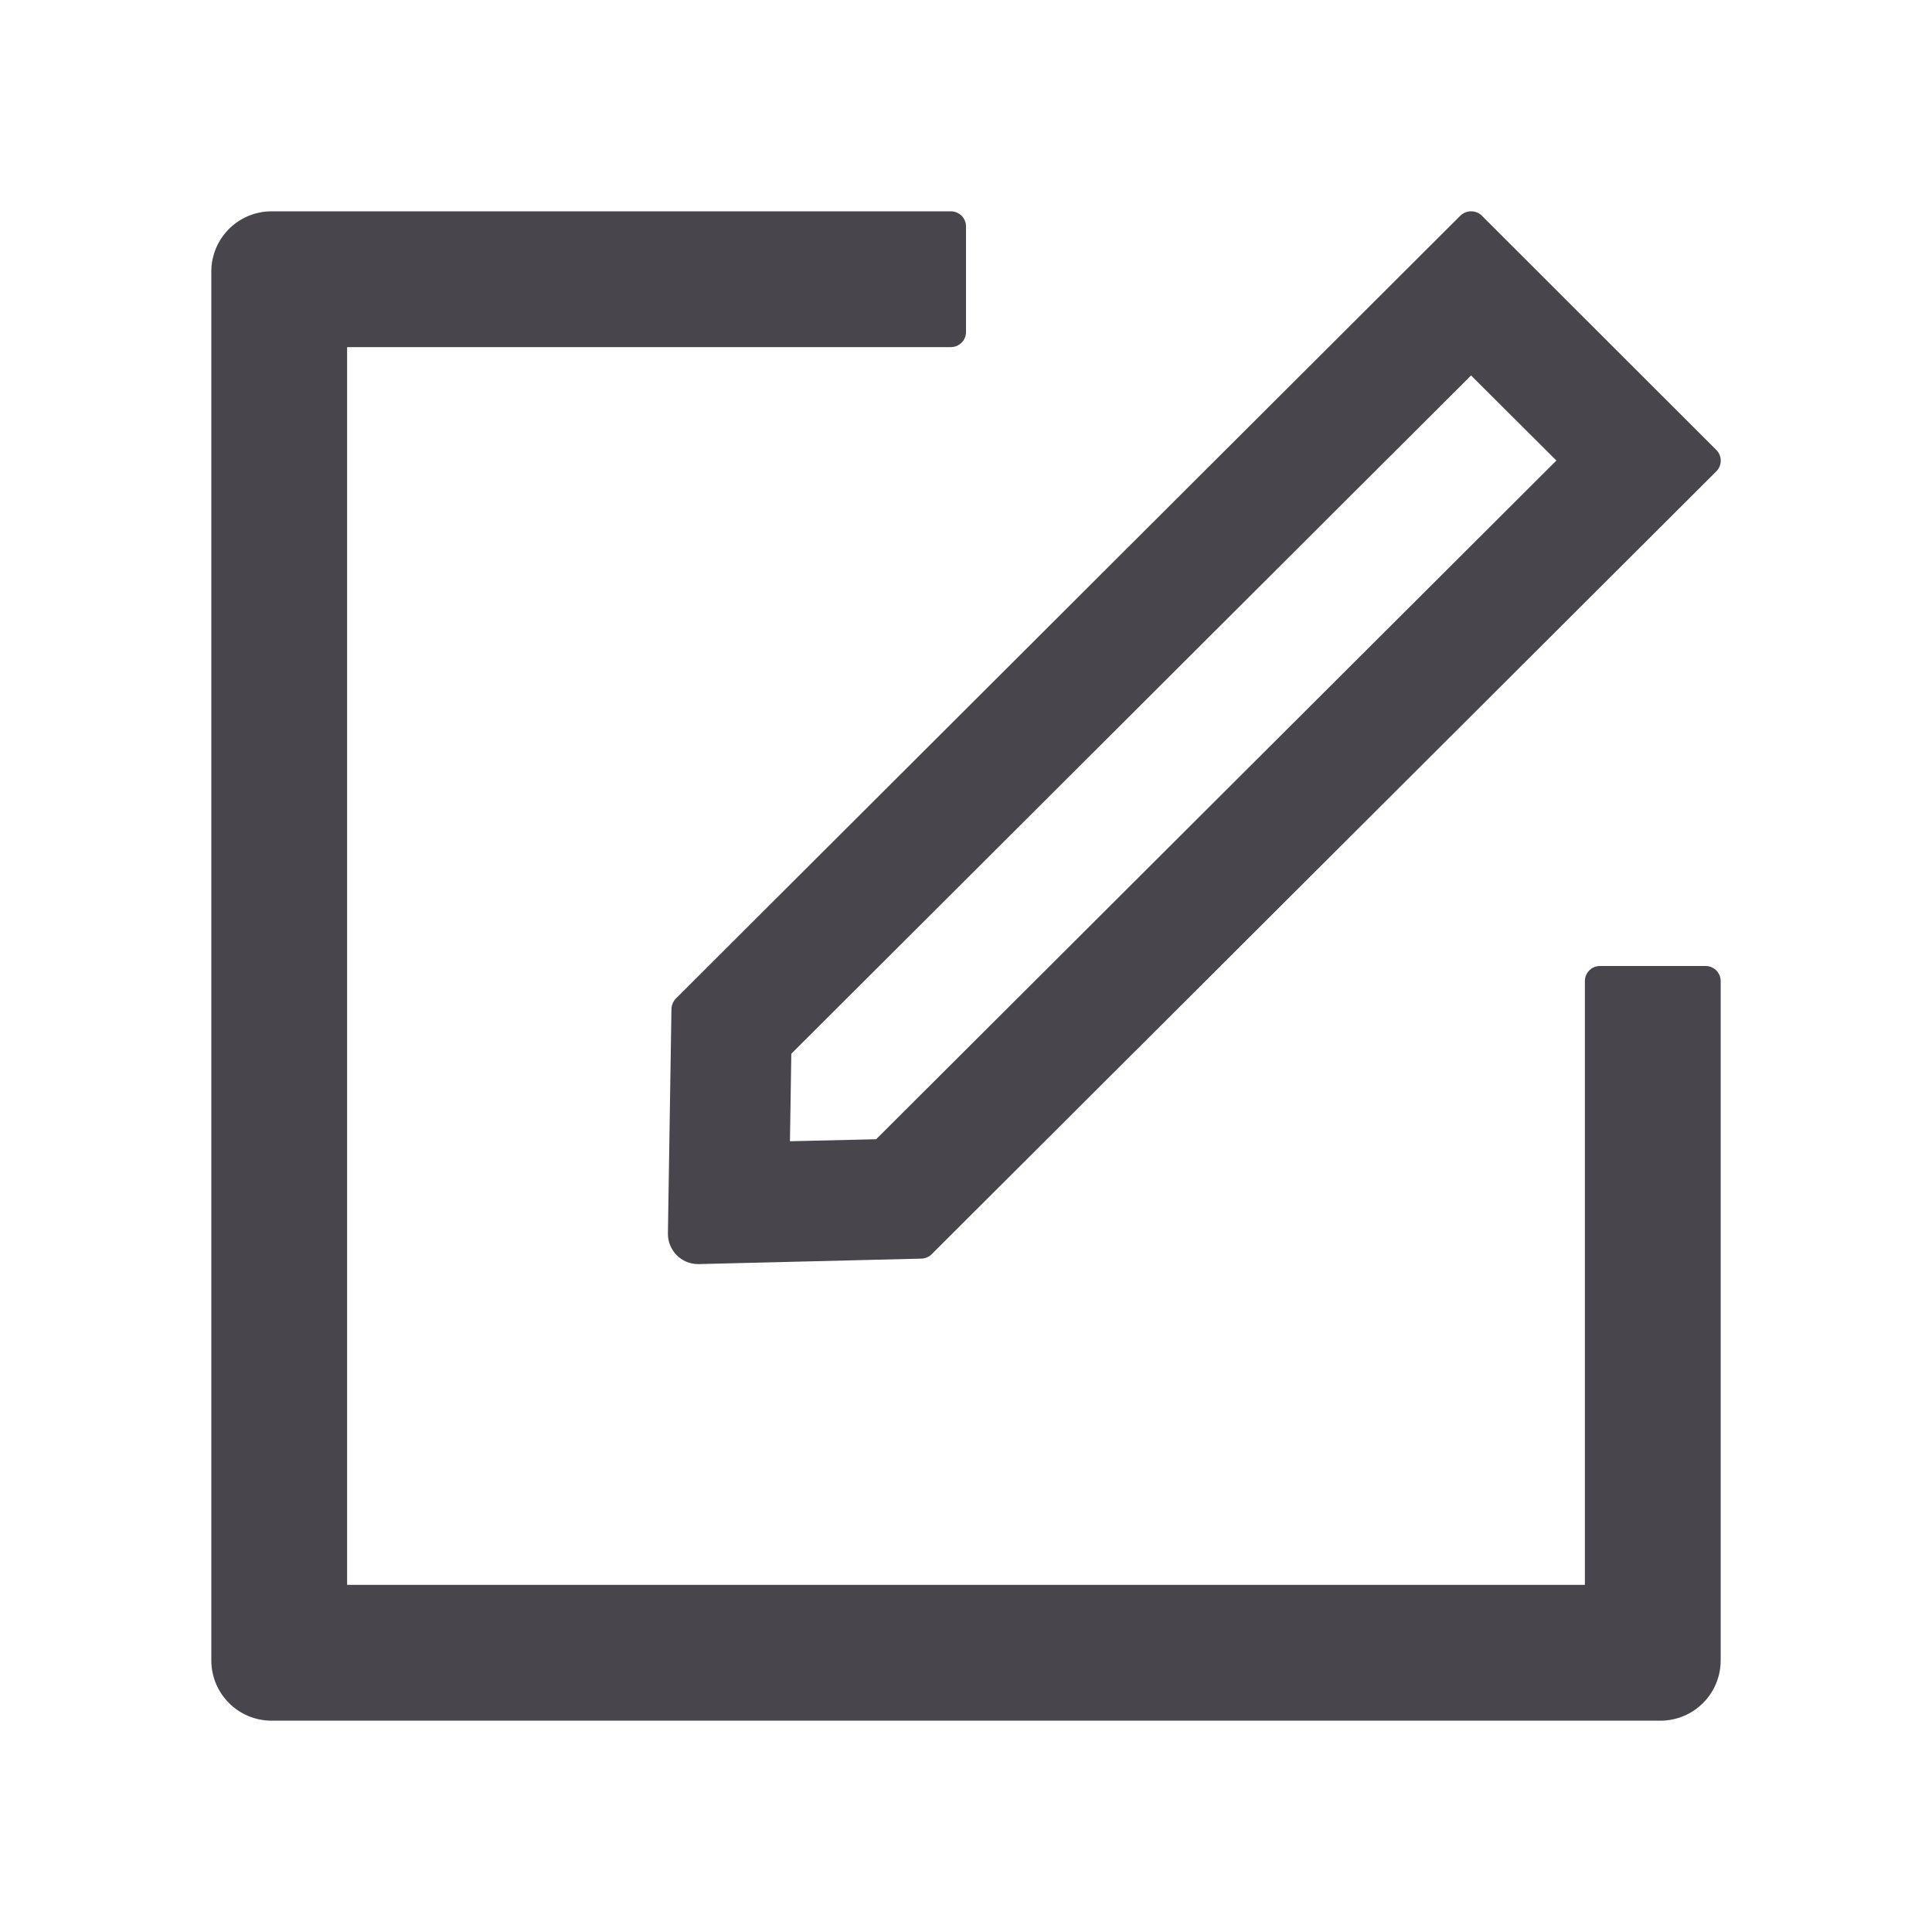 <svg width="24" height="24" viewBox="0 0 24 24" fill="none" xmlns="http://www.w3.org/2000/svg">
<path d="M21.188 12H19.875C19.772 12 19.688 12.084 19.688 12.188V19.688H4.312V4.312H11.812C11.916 4.312 12 4.228 12 4.125V2.812C12 2.709 11.916 2.625 11.812 2.625H3.375C2.96 2.625 2.625 2.96 2.625 3.375V20.625C2.625 21.04 2.96 21.375 3.375 21.375H20.625C21.04 21.375 21.375 21.04 21.375 20.625V12.188C21.375 12.084 21.291 12 21.188 12Z" fill="#48464C"/>
<path d="M8.341 12.537L8.297 15.323C8.295 15.532 8.463 15.703 8.672 15.703H8.681L11.447 15.635C11.494 15.633 11.541 15.614 11.573 15.581L21.321 5.855C21.394 5.782 21.394 5.662 21.321 5.59L18.408 2.679C18.37 2.641 18.323 2.625 18.274 2.625C18.225 2.625 18.178 2.644 18.141 2.679L8.395 12.405C8.361 12.441 8.342 12.488 8.341 12.537ZM9.83 13.09L18.274 4.664L19.334 5.721L10.884 14.152L9.813 14.177L9.83 13.09Z" fill="#48464C"/>
</svg>
